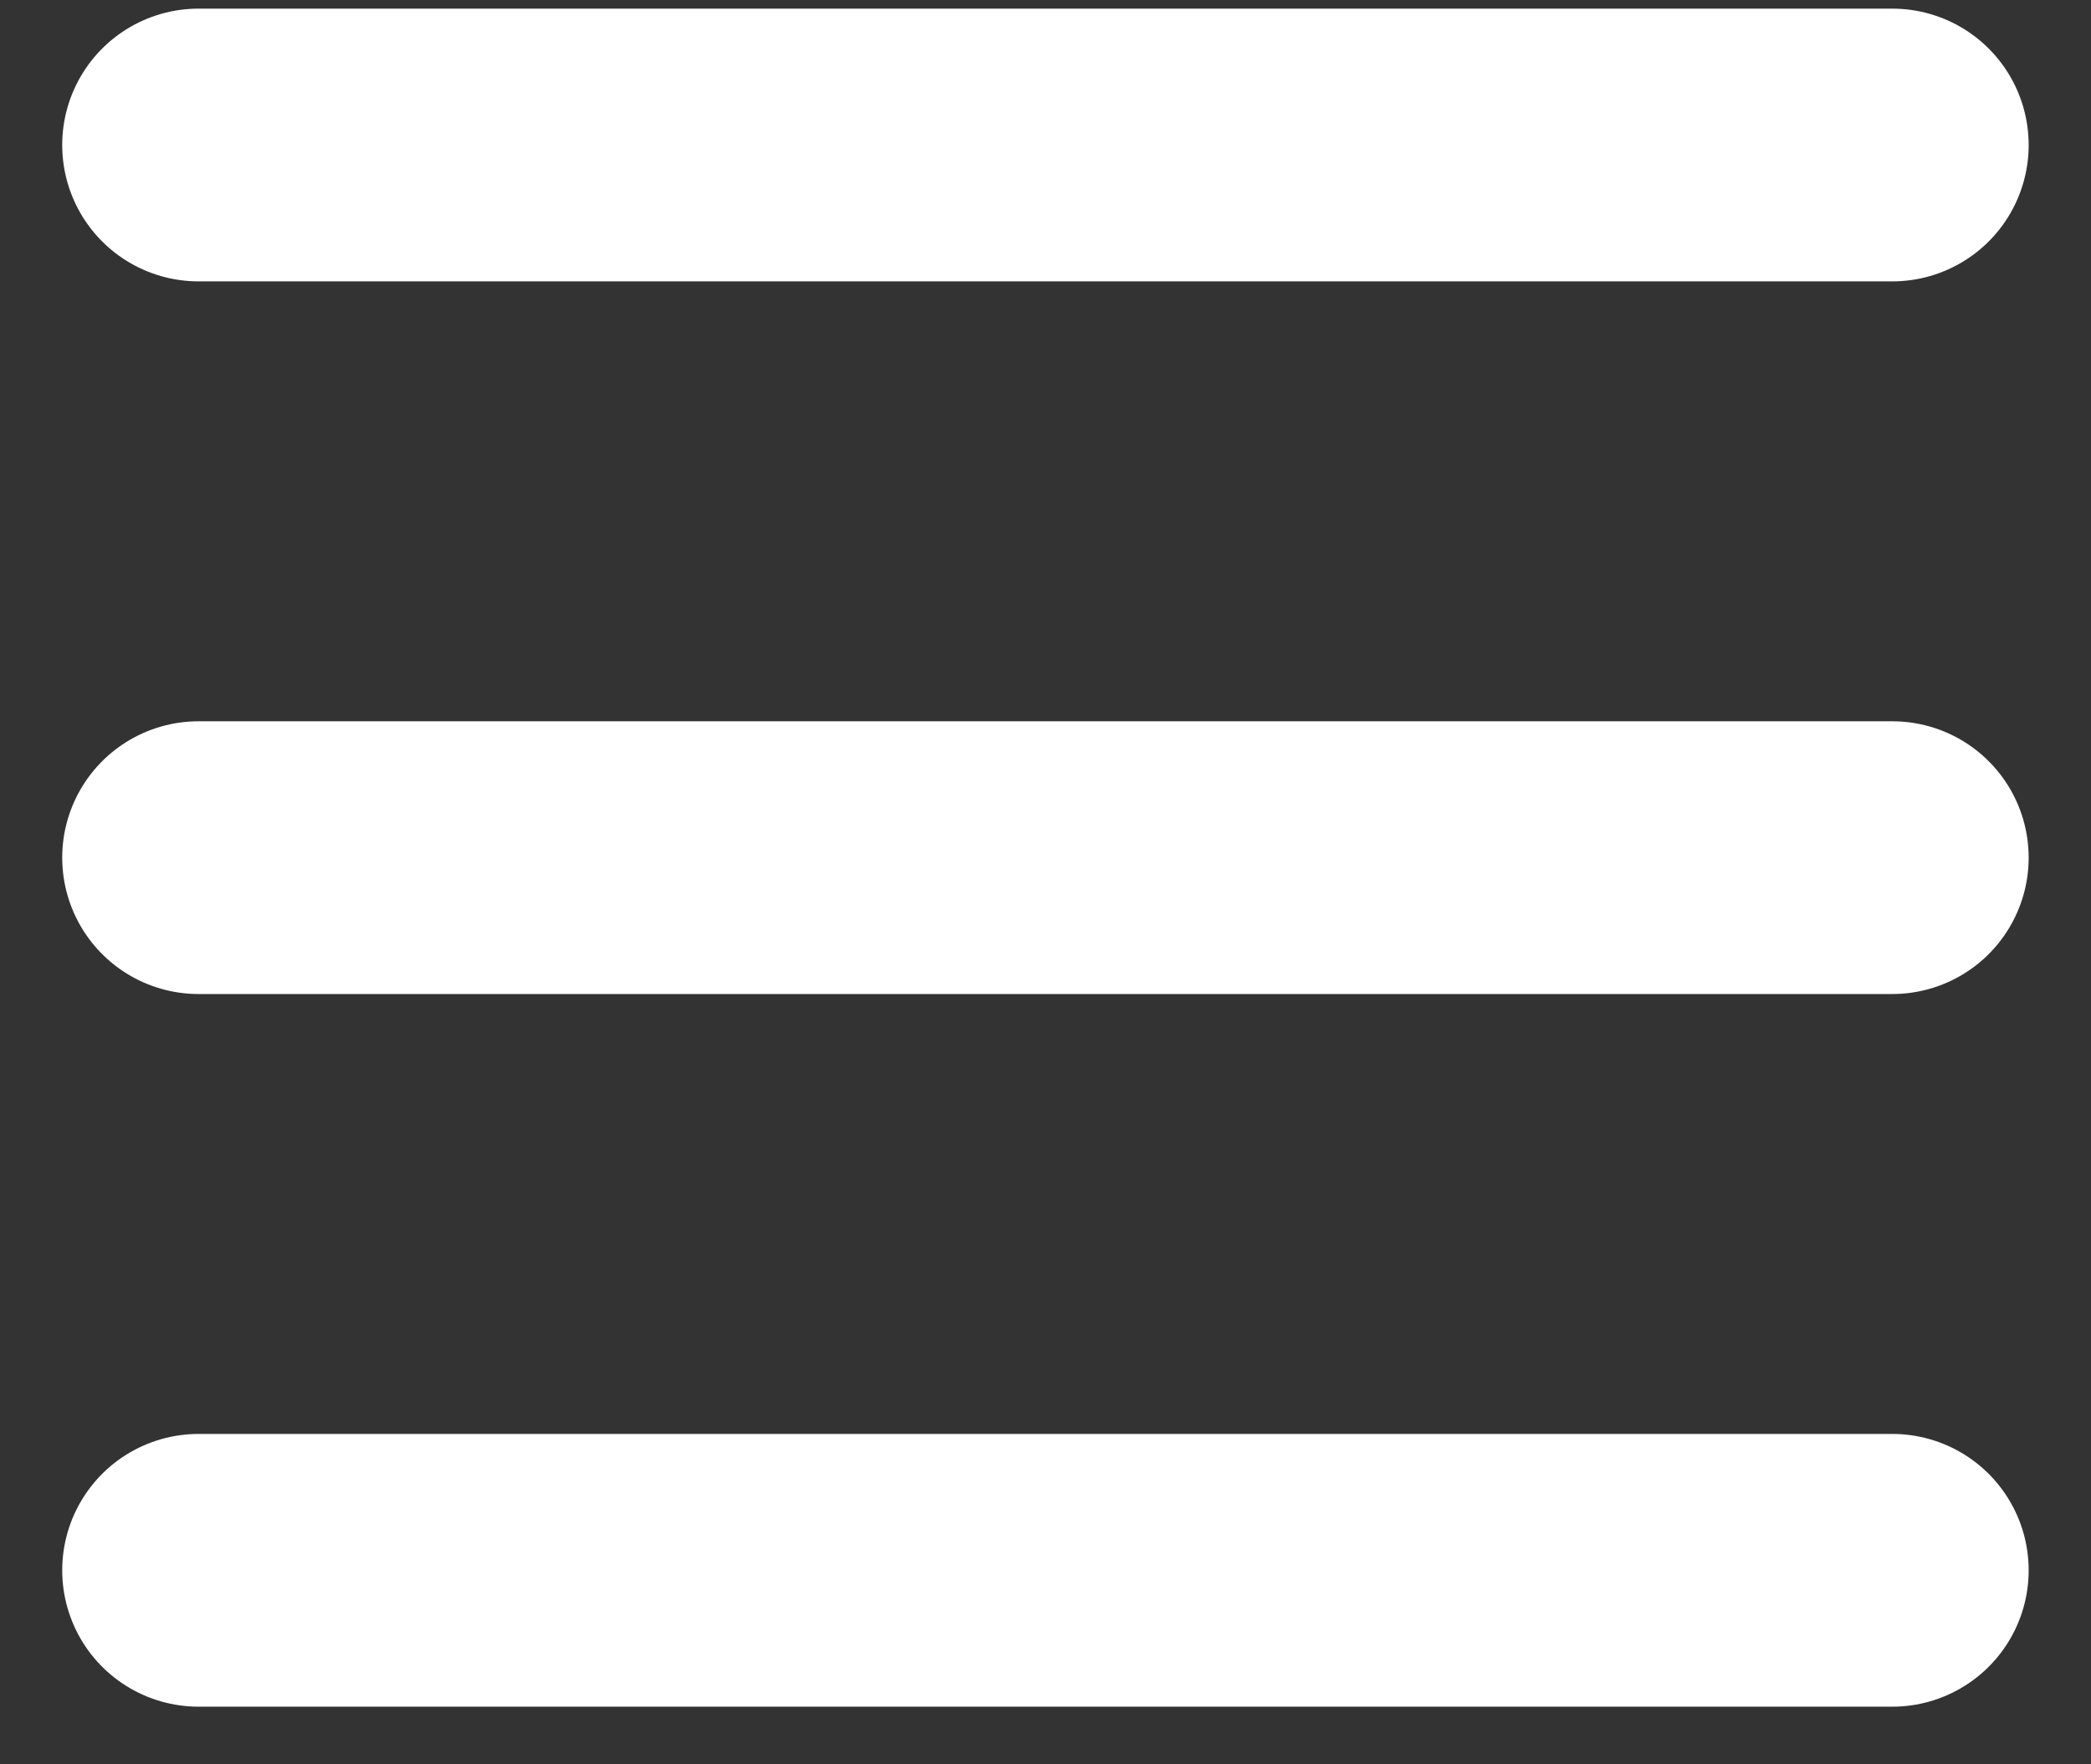 <svg width="32" height="27" viewBox="0 0 32 27" fill="none" xmlns="http://www.w3.org/2000/svg">
<rect x="0" y="0" width="32" height="27" fill="#333333" stroke="none"/>
<path d="M3.039 13.125H28.959" stroke="white" stroke-width="4.174" stroke-linecap="round" stroke-linejoin="round"/>
<path d="M3.039 2.219H28.959" stroke="white" stroke-width="4.174" stroke-linecap="round" stroke-linejoin="round"/>
<path d="M3.039 24.031H28.959" stroke="white" stroke-width="4.174" stroke-linecap="round" stroke-linejoin="round"/>
</svg>
